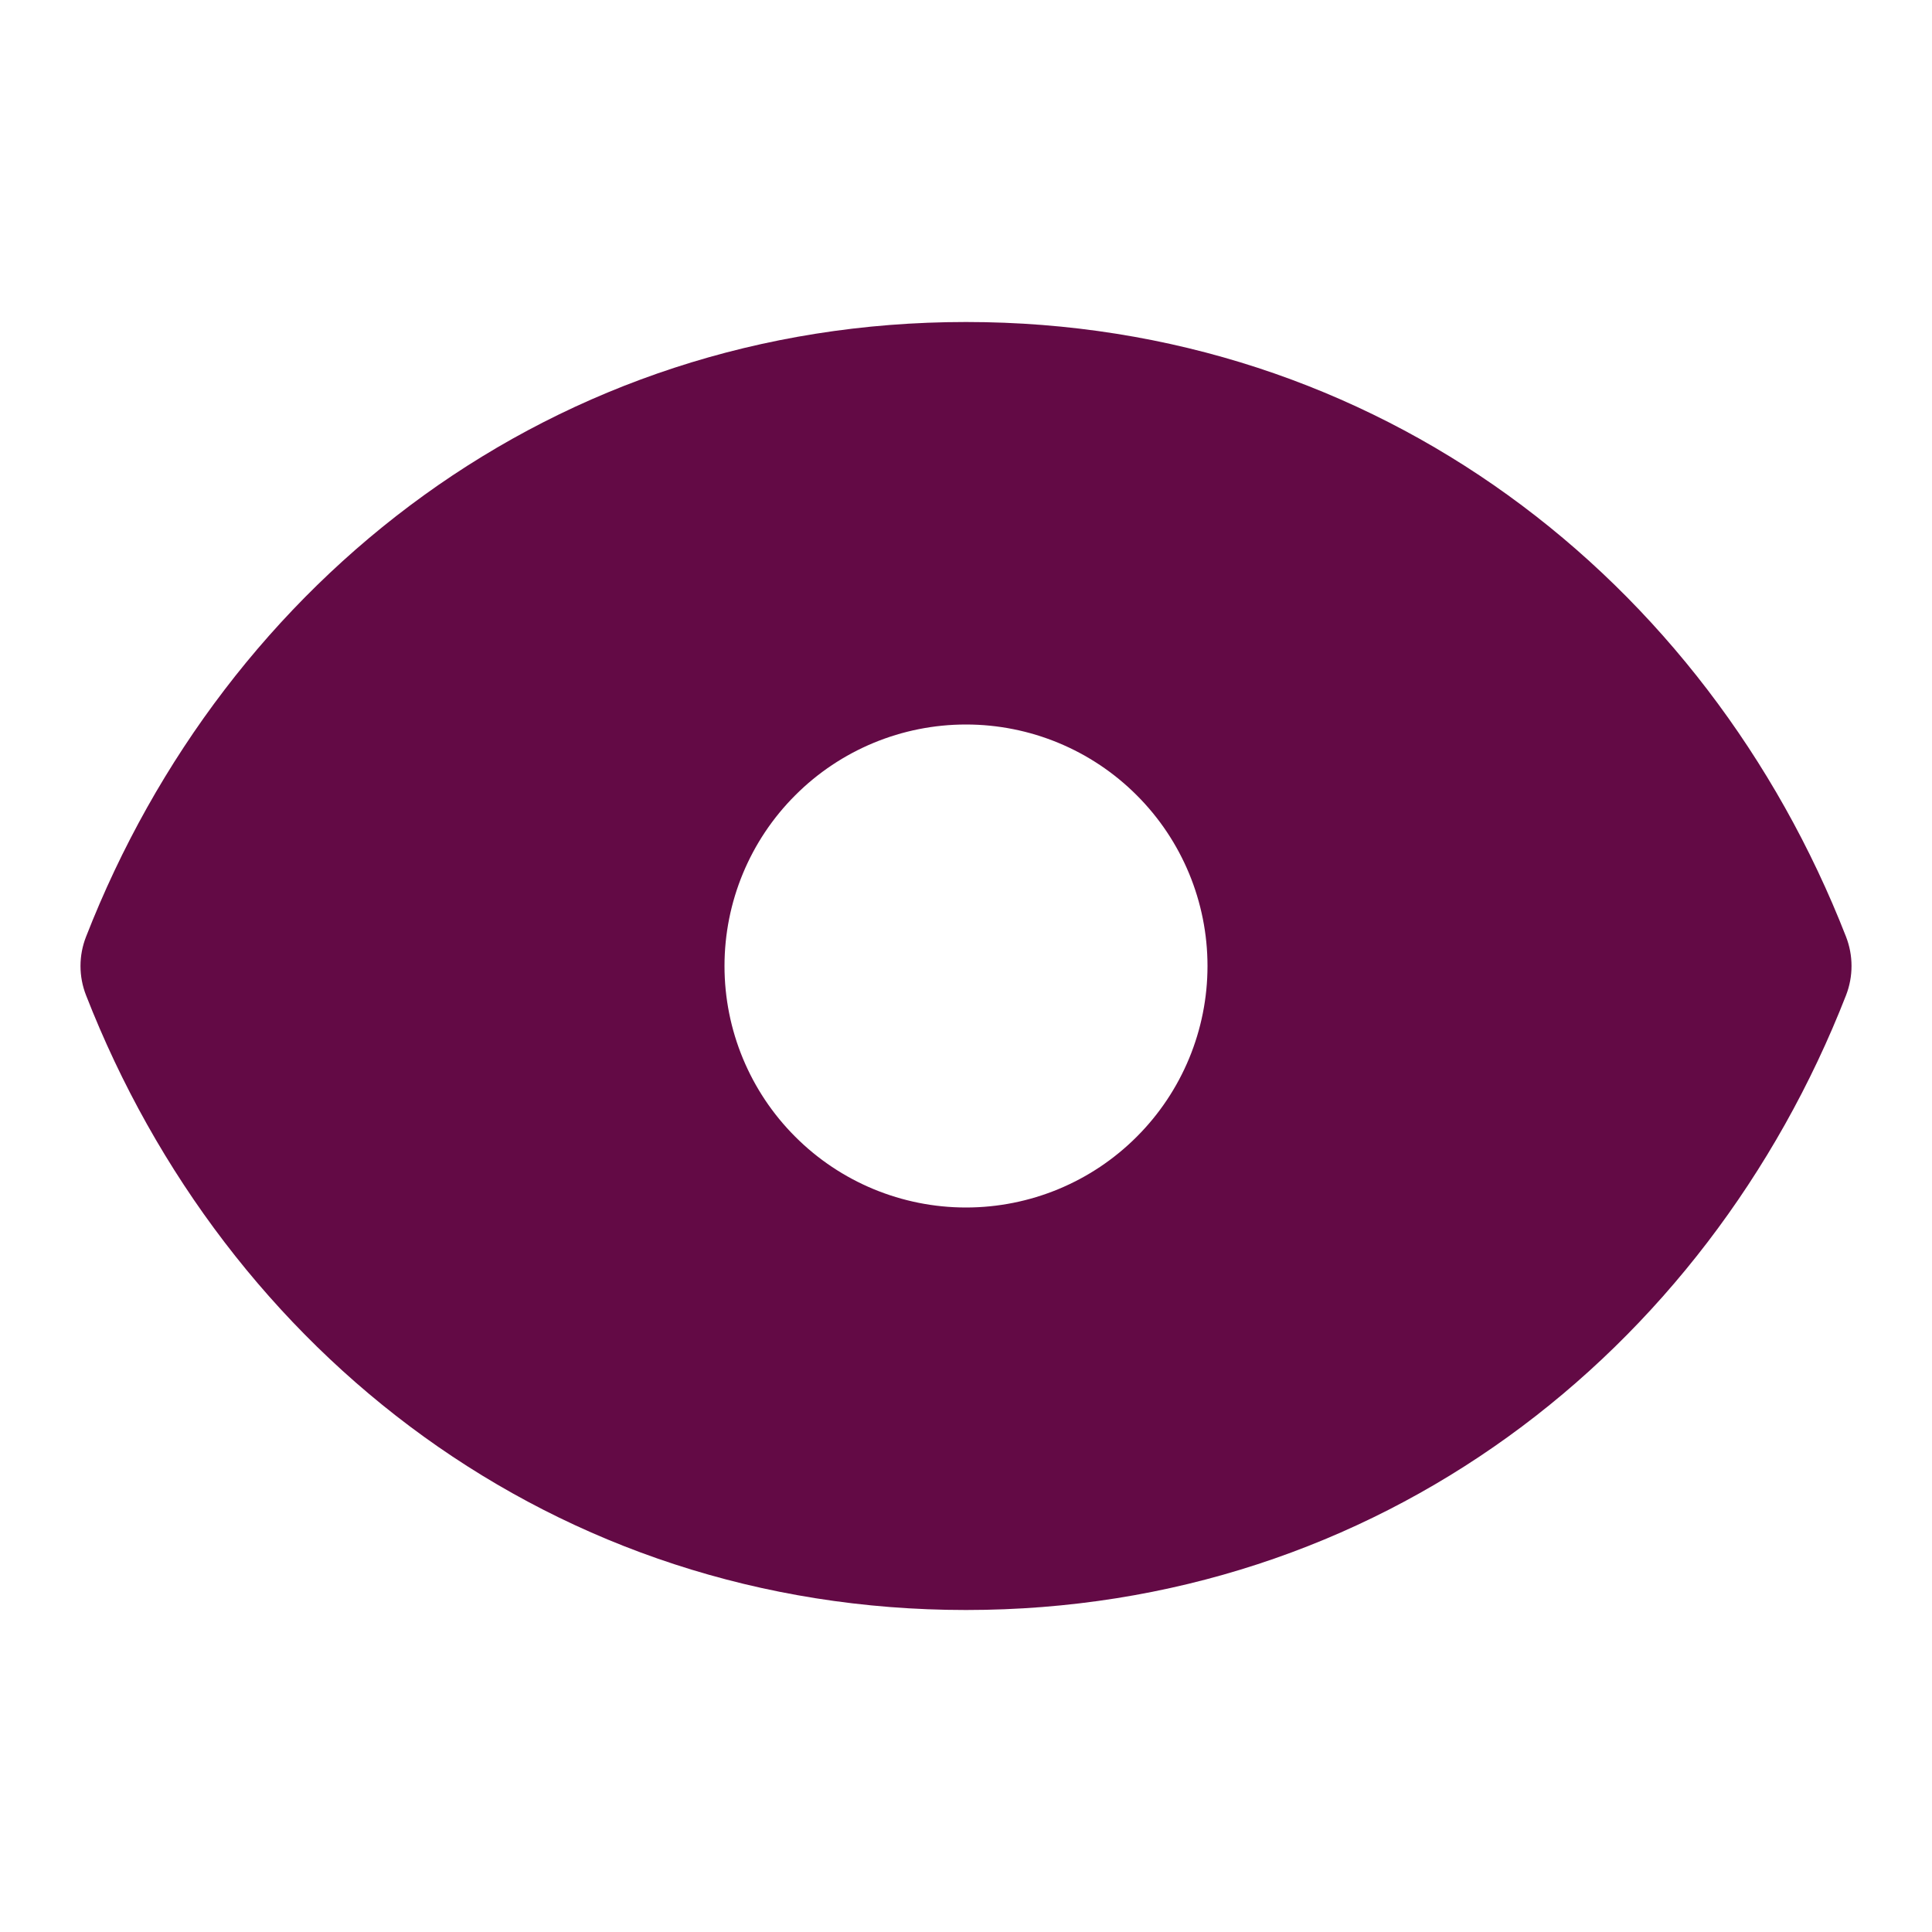 <svg width="24" height="24" viewBox="0 0 24 24" fill="none" xmlns="http://www.w3.org/2000/svg">
<path fill-rule="evenodd" clip-rule="evenodd" d="M1.069 11.636C2.803 7.194 6.884 4 12 4C17.116 4 21.197 7.194 22.932 11.636C23.023 11.87 23.023 12.13 22.932 12.364C21.197 16.806 17.116 20 12 20C6.884 20 2.803 16.806 1.069 12.364C0.977 12.13 0.977 11.87 1.069 11.636ZM12 15C12.796 15 13.559 14.684 14.121 14.121C14.684 13.559 15 12.796 15 12C15 11.204 14.684 10.441 14.121 9.879C13.559 9.316 12.796 9 12 9C11.204 9 10.441 9.316 9.879 9.879C9.316 10.441 9 11.204 9 12C9 12.796 9.316 13.559 9.879 14.121C10.441 14.684 11.204 15 12 15Z" fill="#630A45"/>
</svg>

